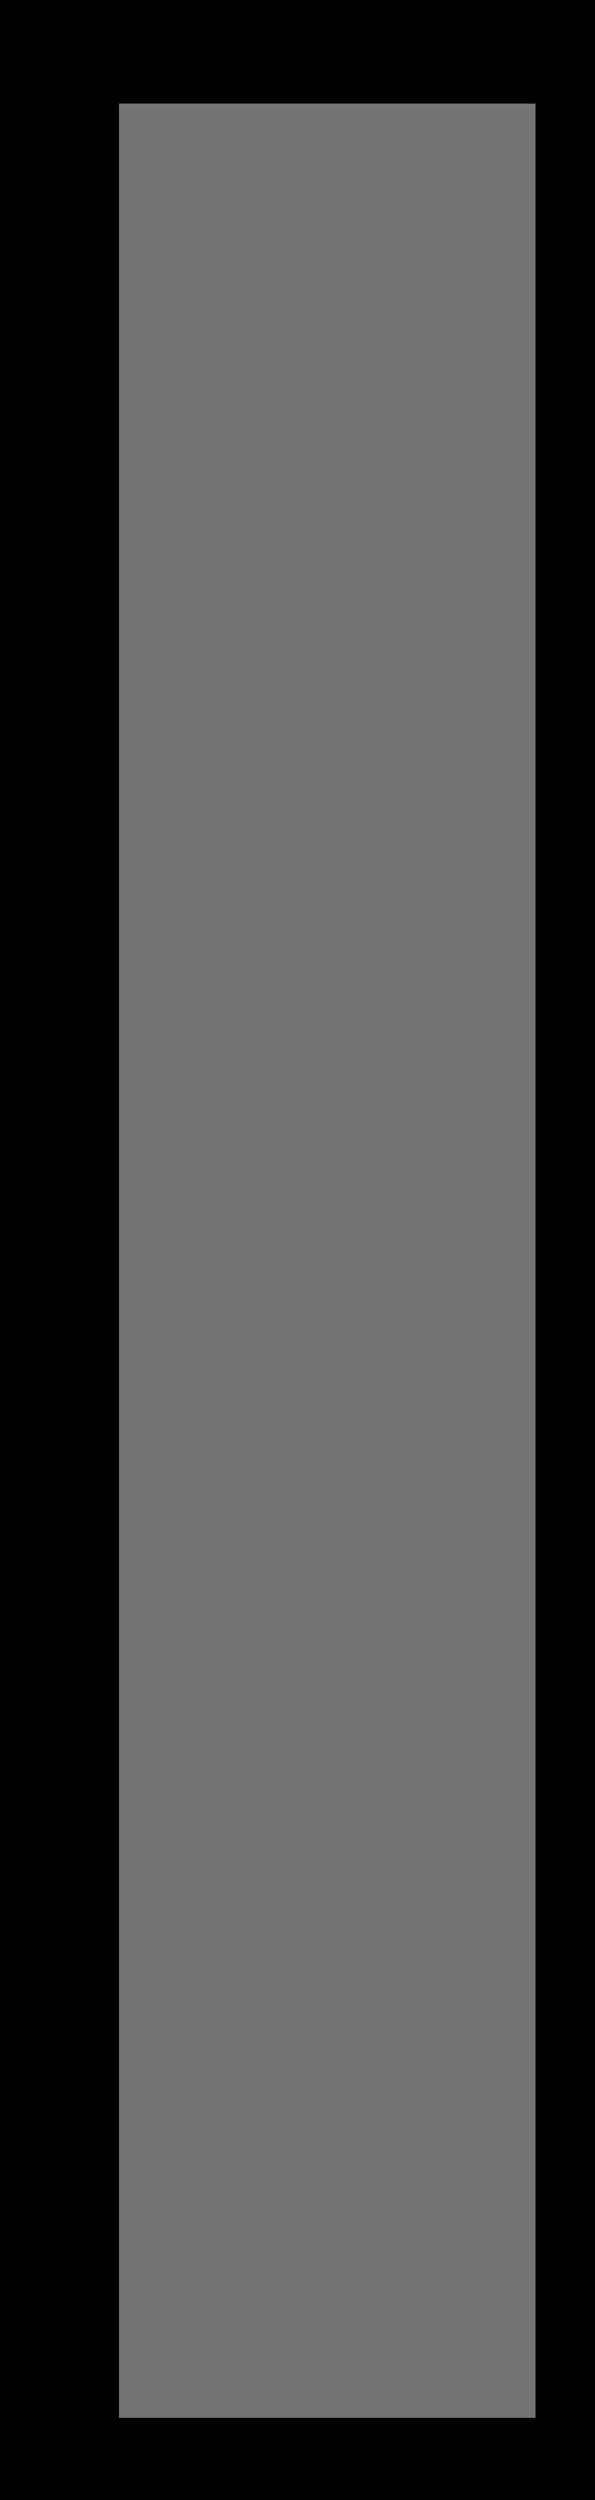 <?xml version="1.0" encoding="UTF-8"?>
<!DOCTYPE svg PUBLIC "-//W3C//DTD SVG 1.1//EN" "http://www.w3.org/Graphics/SVG/1.1/DTD/svg11.dtd">
<svg xmlns="http://www.w3.org/2000/svg" xmlns:xlink="http://www.w3.org/1999/xlink" version="1.1" width="5px" height="21px" viewBox="-0.5 -0.5 5 21" content="&lt;mxfile host=&quot;app.diagrams.net&quot; modified=&quot;2020-08-07T09:36:50.350Z&quot; agent=&quot;5.0 (Windows NT 10.0; Win64; x64) AppleWebKit/537.36 (KHTML, like Gecko) Chrome/84.0.415.105 Safari/537.36&quot; version=&quot;13.6.0&quot; etag=&quot;fBsUwyPIhwB8RLuC3m1y&quot;&gt;&lt;diagram id=&quot;69FCBgSib9blaZ3Yte3Z&quot;&gt;jVPBboMwDP0ajkOB0K49bqzbLjv1sHNGMhItxChNW9jXL2kcKKoqTUhgP9vPjvPIaN0Nb5b18gO40FlJ+JDRl6wsN+uNfwdgjEBFtxForeIRKmZgr34FggTRo+LisEh0ANqpfgk2YIxo3AJj1sJ5mfYNetm1Z624AfYN07fop+JO4rFWZMbfhWpl6lwQjHyx5qe1cDTYz4ARMdKxRIOpB8k4nK8gustobQFctLqhFjpsNW0s1r3eiU4jW2HcfwrKWHBi+oinxrncmNYgXae9VWT0eZqWeIezgxQcHaZVa7zd+L7CeuAkrFN+l08Y6BTngTFw9IG5G9qgmjzeVBm/gXZM/AMaBlwj0f5WWtegwV5mo49VeDzuubjyvVPssnKfDsahsFbeteCYUxDmedgGOjy9n1UMdzdYTPfilS6gE86OPiUVkG1O1rEKhb6q8jVK/TwLpyL5Bv8IeSUbTGQo1nZqMN+aN/DikjsL5BK7+v/o7g8=&lt;/diagram&gt;&lt;/mxfile&gt;"><defs/><g><path d="M -7.97 7.84 L 12.47 7.84 L 12.47 7.84 L 12.47 10.09 L 12.47 12.34 L 12.47 12.34 L -7.97 12.34 L -7.97 10.09 Z" fill="#747474" stroke="#000000" stroke-miterlimit="10" transform="rotate(-90,2.25,10.09)" pointer-events="all"/></g></svg>